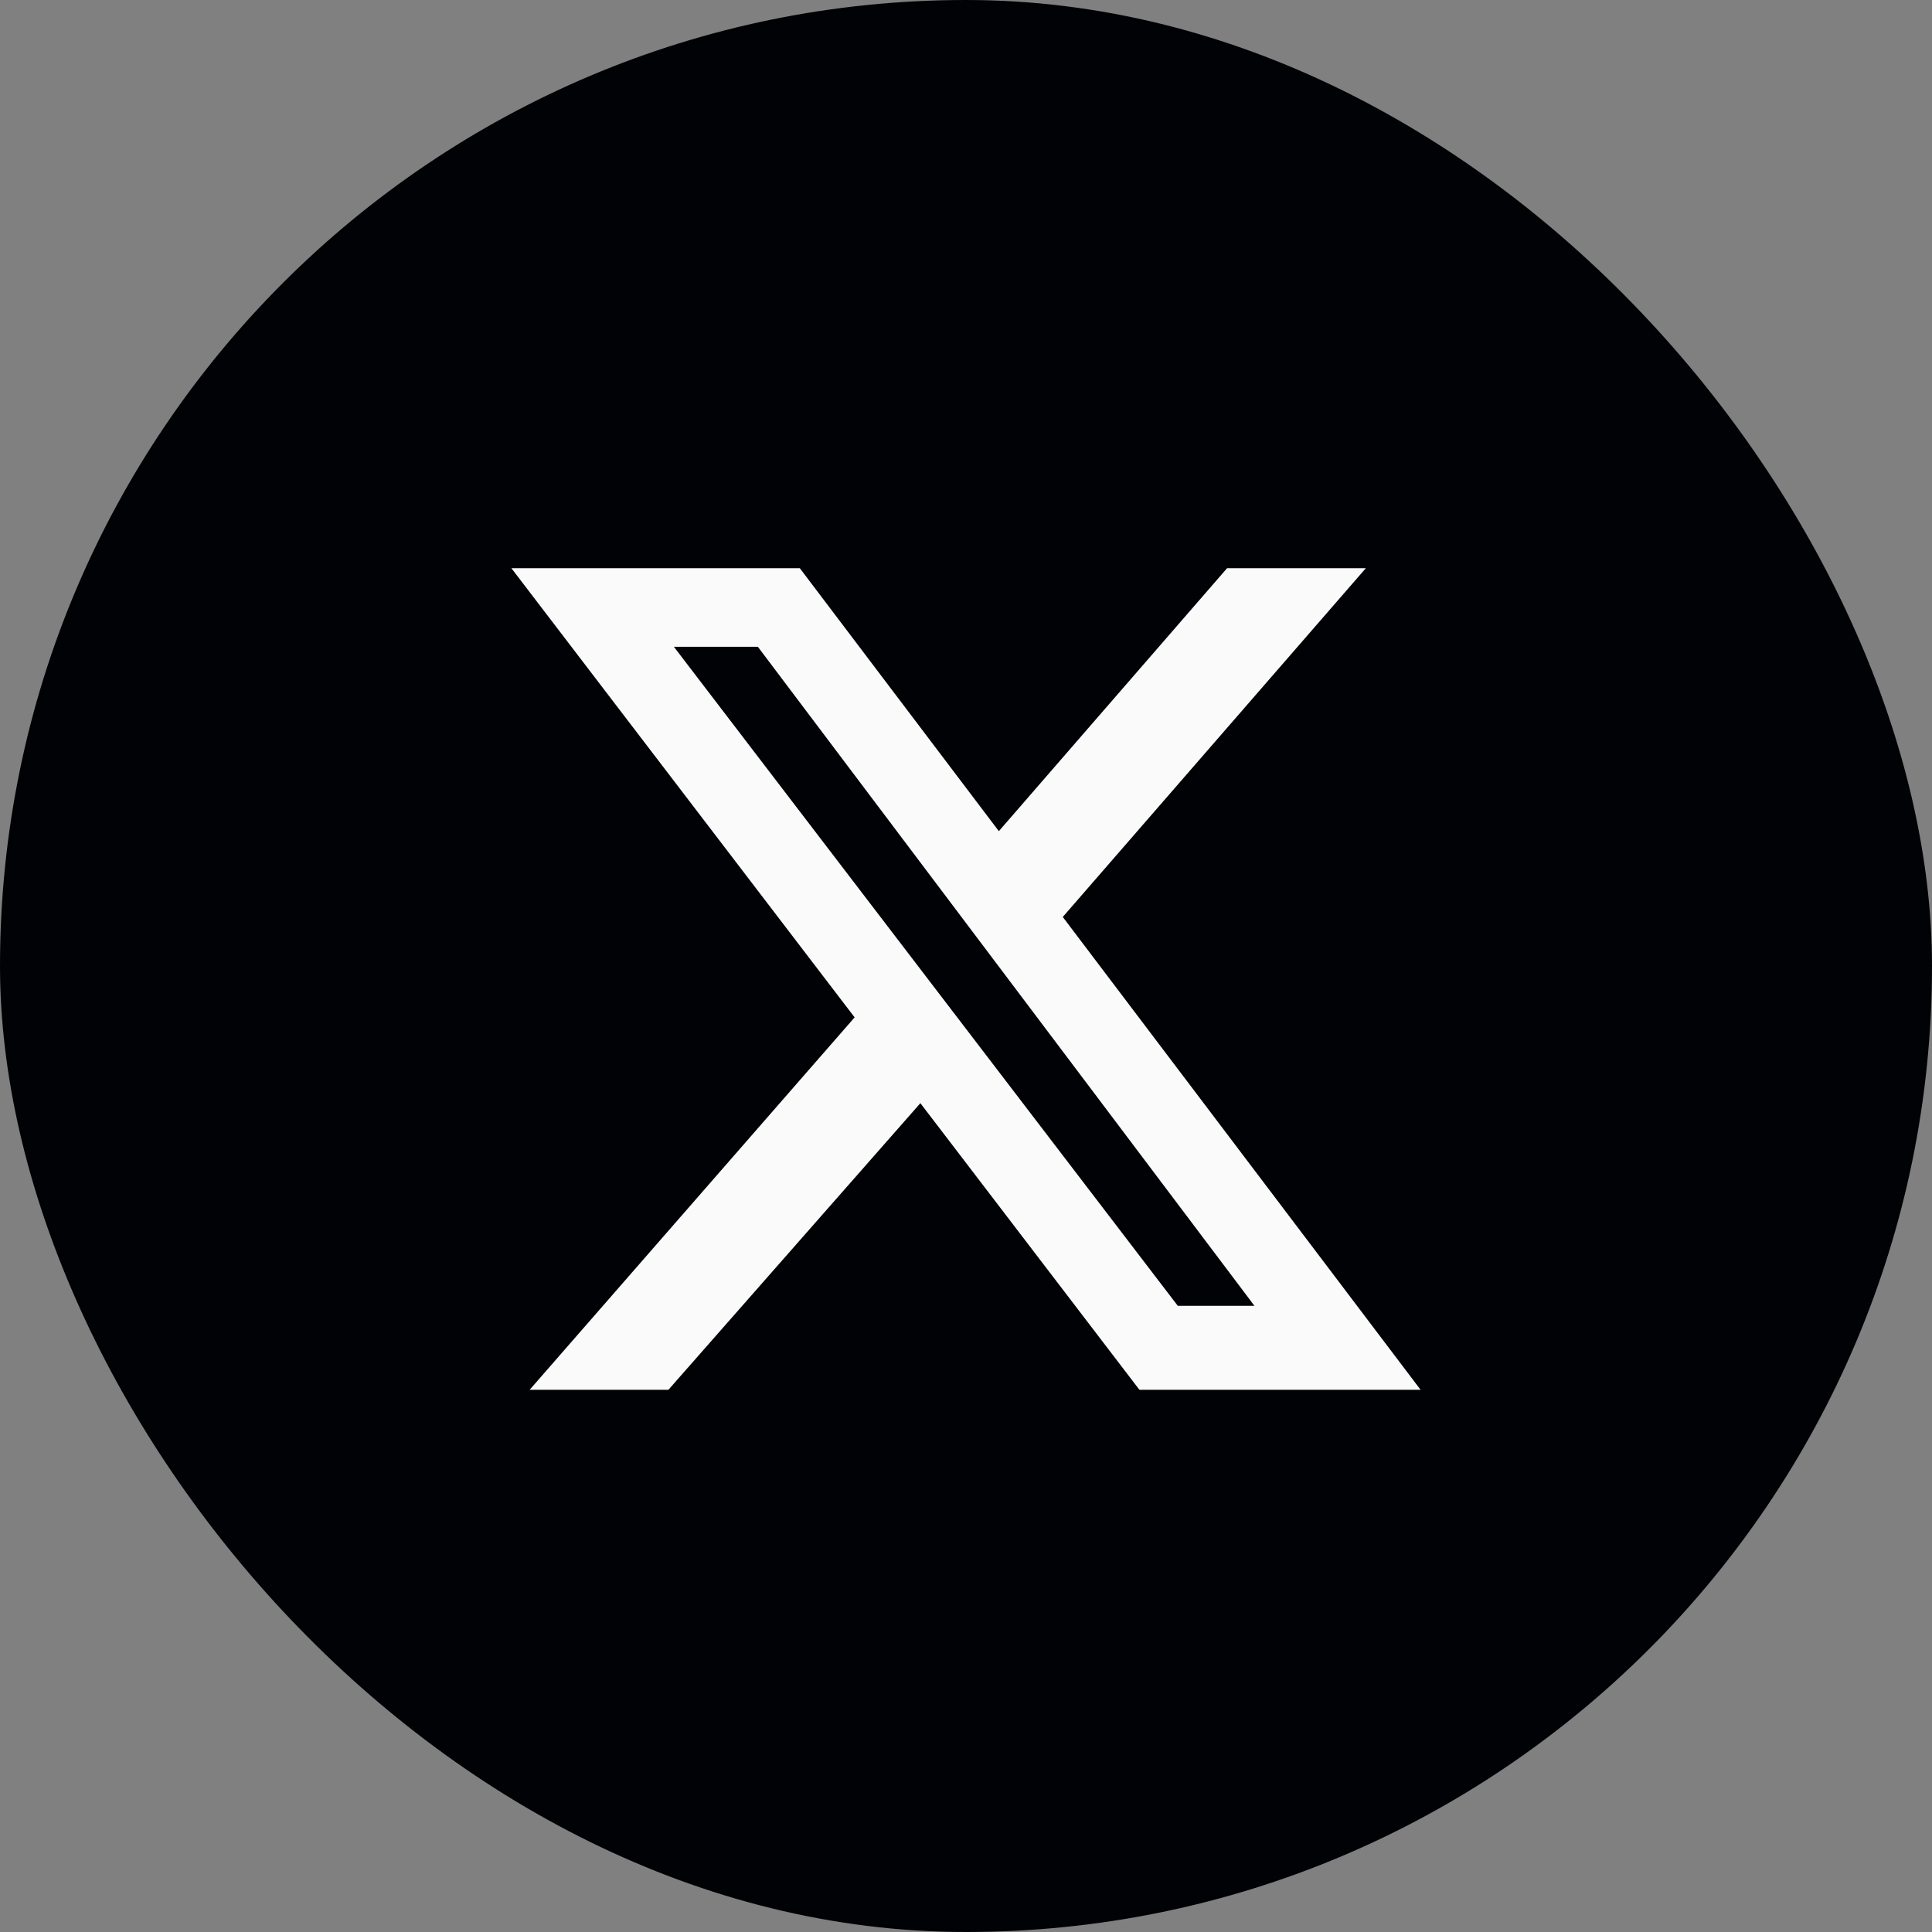 <svg width="34" height="34" viewBox="0 0 34 34" fill="none" xmlns="http://www.w3.org/2000/svg">
<rect x="0" y="0" width="34" height="34" fill="#808080" stroke="none"/>
<rect width="34" height="34" rx="17" fill="#010205"/>
<g clip-path="url(#clip0_2027_10988)">
<path d="M21.594 10H24.036L18.703 16.137L25 24.458H20.052L16.197 19.414L11.763 24.458H9.321L15.04 17.904L9 10H14.076L17.578 14.627L21.594 10ZM20.727 22.98H22.076L13.337 11.382H11.859L20.727 22.98Z" fill="#FAFAFA"/>
</g>
<defs>
<clipPath id="clip0_2027_10988">
<rect width="16" height="14.458" fill="white" transform="translate(9 10)"/>
</clipPath>
</defs>
</svg>
